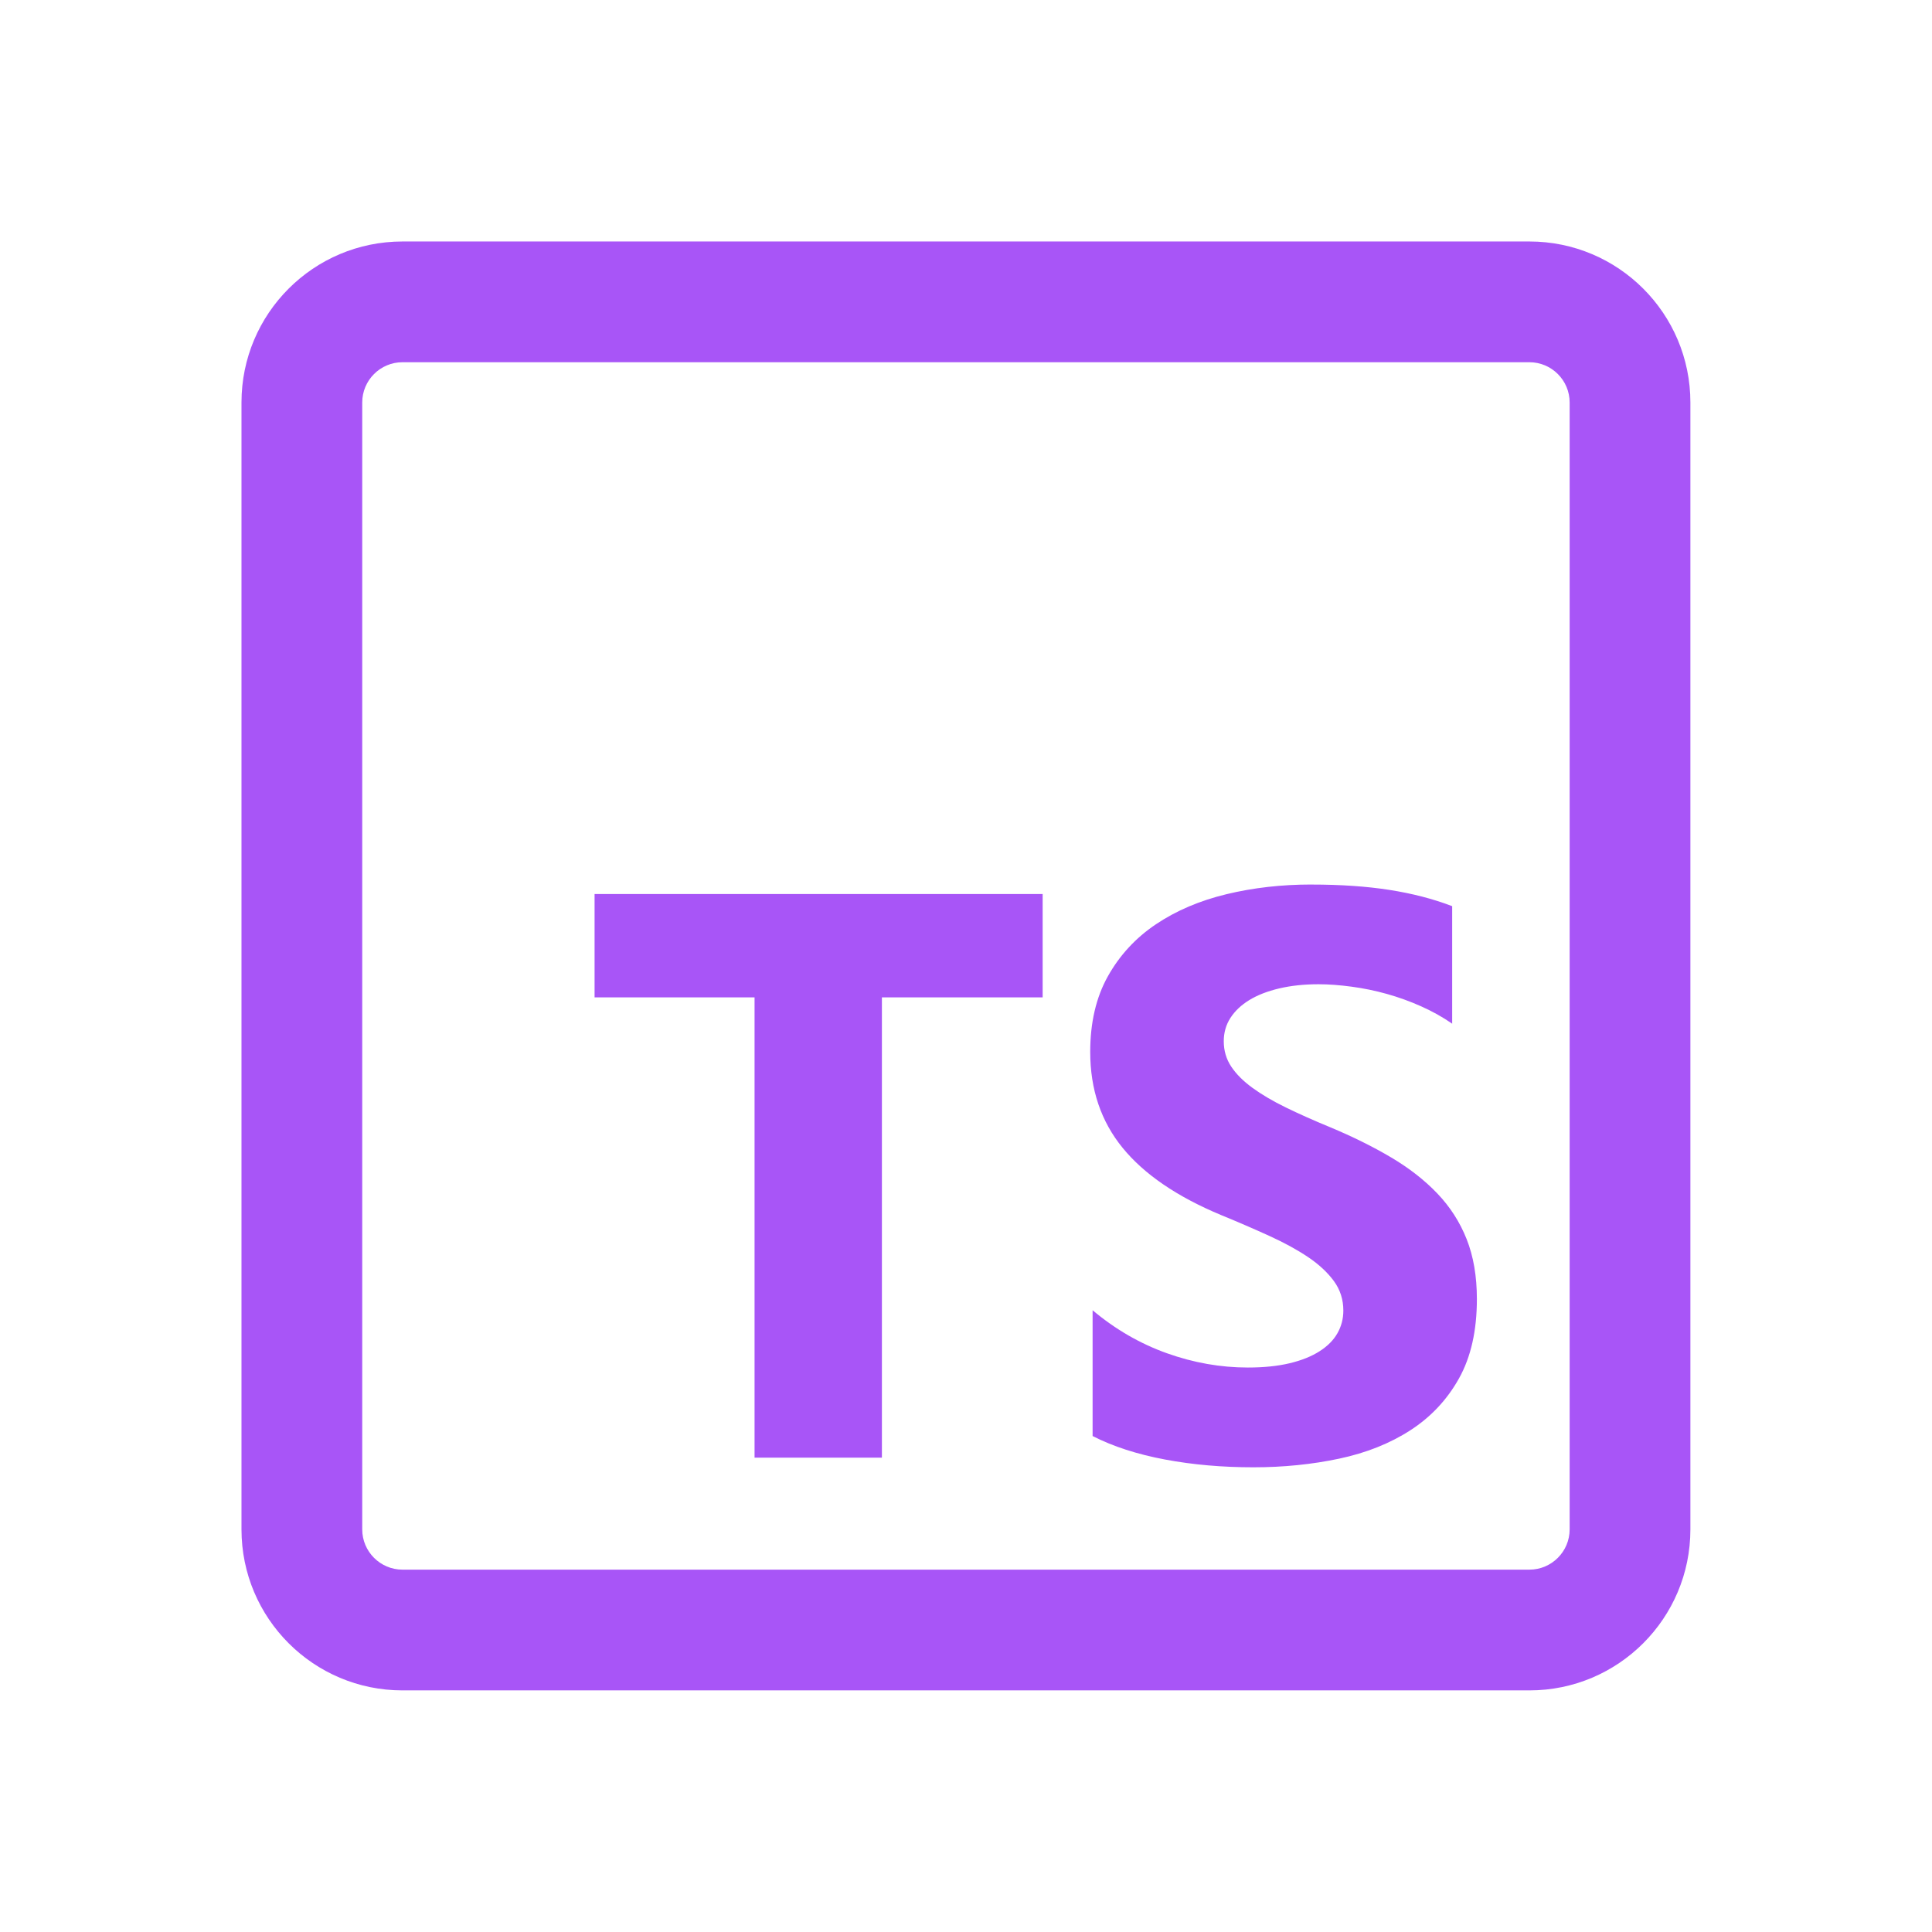 <svg xmlns="http://www.w3.org/2000/svg" xmlns:xlink="http://www.w3.org/1999/xlink" viewBox="0,0,256,256" width="100px" height="100px"><g fill="#a855f7" fill-rule="nonzero" stroke="none" stroke-width="1" stroke-linecap="butt" stroke-linejoin="miter" stroke-miterlimit="10" stroke-dasharray="" stroke-dashoffset="0" font-family="none" font-weight="none" font-size="none" text-anchor="none" style="mix-blend-mode: normal"><g transform="scale(5.333,5.333)"><path d="M10,6c-2.209,0 -4,1.791 -4,4v28c0,2.209 1.791,4 4,4h28c2.209,0 4,-1.791 4,-4v-28c0,-2.209 -1.791,-4 -4,-4zM10,9h28c0.551,0 1,0.449 1,1v28c0,0.551 -0.449,1 -1,1h-28c-0.551,0 -1,-0.449 -1,-1v-28c0,-0.551 0.449,-1 1,-1zM32.584,21.977c-0.742,0 -1.445,0.08 -2.109,0.24c-0.664,0.16 -1.248,0.408 -1.752,0.746c-0.504,0.338 -0.904,0.771 -1.197,1.295c-0.293,0.524 -0.438,1.15 -0.438,1.879c0,0.931 0.268,1.725 0.805,2.383c0.537,0.658 1.353,1.214 2.447,1.67c0.43,0.176 0.828,0.349 1.199,0.518c0.371,0.169 0.693,0.345 0.963,0.527c0.27,0.182 0.485,0.382 0.641,0.596c0.156,0.214 0.234,0.459 0.234,0.732c0,0.202 -0.049,0.391 -0.146,0.562c-0.097,0.172 -0.246,0.322 -0.445,0.449c-0.199,0.127 -0.444,0.226 -0.74,0.297c-0.296,0.071 -0.644,0.107 -1.041,0.107c-0.678,0 -1.348,-0.118 -2.012,-0.355c-0.664,-0.237 -1.28,-0.593 -1.846,-1.068v3.125c0.508,0.26 1.108,0.454 1.801,0.584c0.693,0.13 1.423,0.193 2.191,0.193c0.749,0 1.462,-0.072 2.135,-0.215c0.673,-0.143 1.263,-0.378 1.771,-0.707c0.508,-0.329 0.911,-0.758 1.207,-1.289c0.296,-0.531 0.443,-1.188 0.443,-1.969c0,-0.566 -0.085,-1.061 -0.254,-1.488c-0.169,-0.427 -0.414,-0.807 -0.732,-1.139c-0.318,-0.332 -0.7,-0.629 -1.146,-0.893c-0.446,-0.264 -0.95,-0.514 -1.51,-0.748c-0.411,-0.169 -0.778,-0.333 -1.104,-0.492c-0.326,-0.159 -0.602,-0.322 -0.83,-0.488c-0.228,-0.166 -0.403,-0.341 -0.527,-0.527c-0.124,-0.186 -0.186,-0.397 -0.186,-0.631c0,-0.215 0.055,-0.408 0.166,-0.58c0.111,-0.172 0.268,-0.32 0.469,-0.443c0.201,-0.123 0.449,-0.22 0.742,-0.289c0.293,-0.069 0.619,-0.104 0.977,-0.104c0.26,0 0.536,0.022 0.826,0.061c0.29,0.039 0.581,0.098 0.873,0.18c0.292,0.082 0.577,0.185 0.854,0.309c0.277,0.124 0.534,0.267 0.768,0.43v-2.92c-0.475,-0.182 -0.996,-0.316 -1.559,-0.404c-0.563,-0.088 -1.208,-0.133 -1.938,-0.133zM14.773,22.213v2.568h3.975v11.436h3.164v-11.436h3.994v-2.568z"></path></g></g></svg>